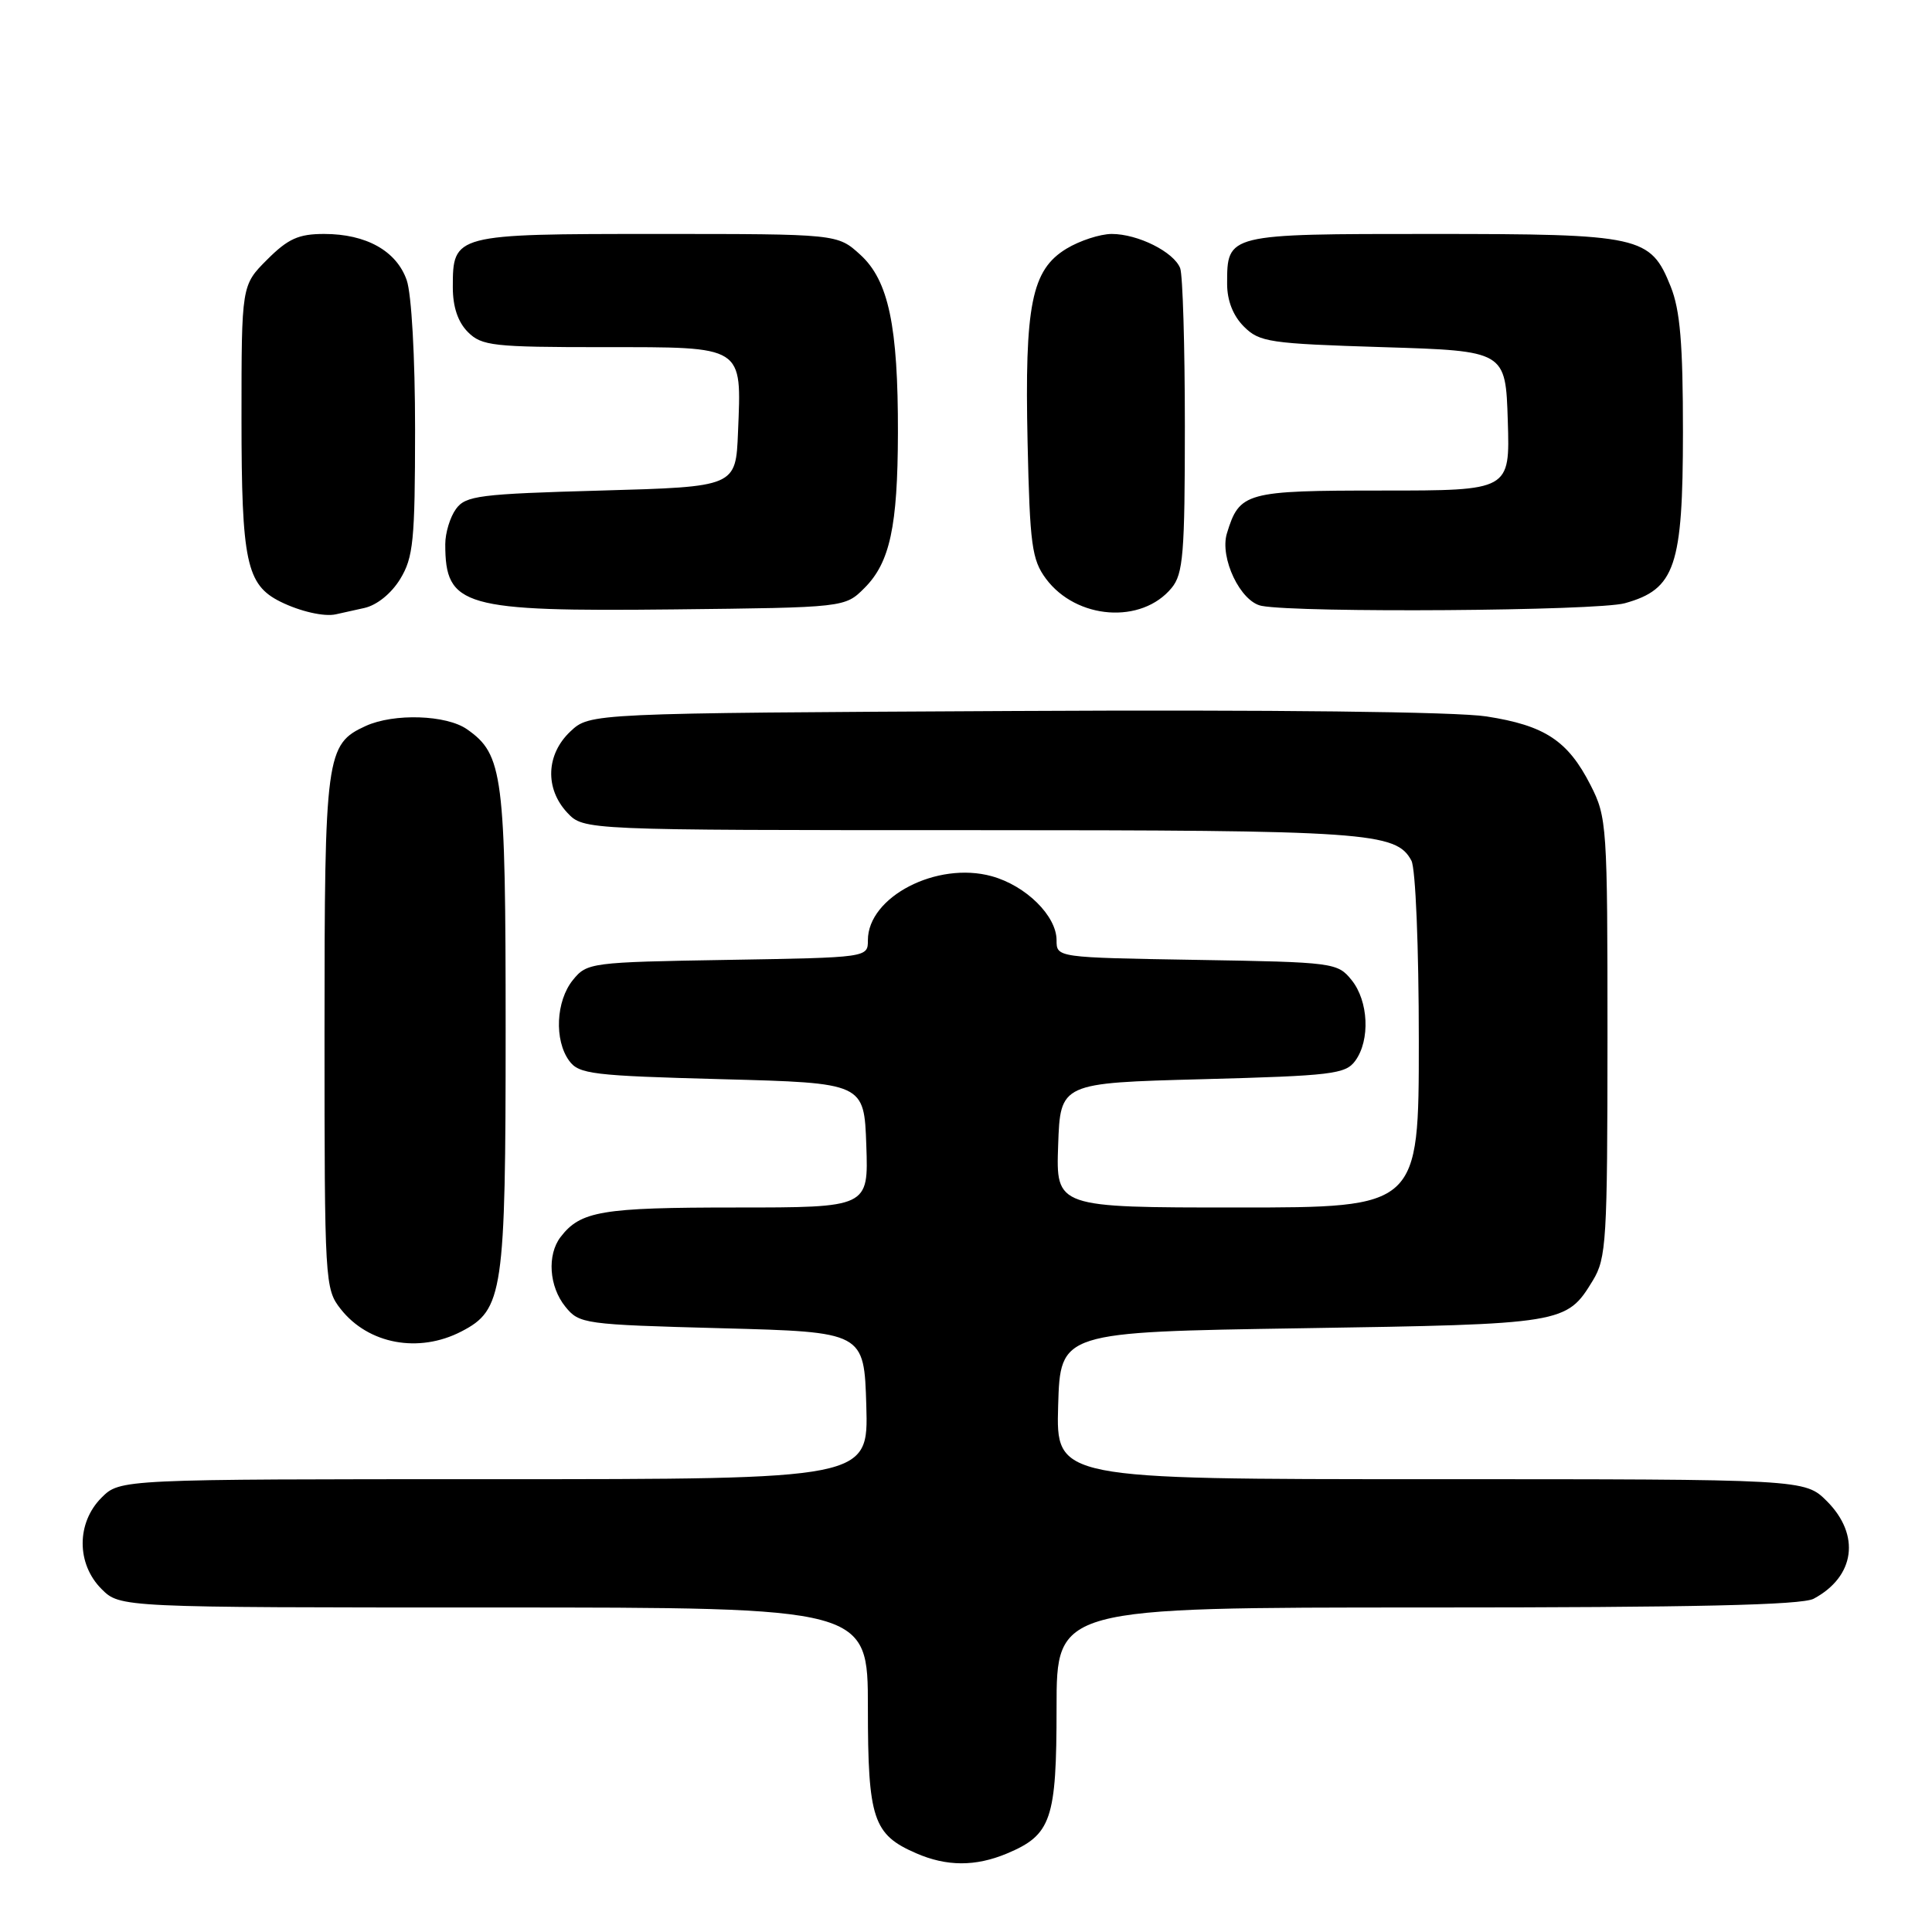 <?xml version="1.0" encoding="UTF-8" standalone="no"?>
<!DOCTYPE svg PUBLIC "-//W3C//DTD SVG 1.1//EN" "http://www.w3.org/Graphics/SVG/1.1/DTD/svg11.dtd" >
<svg xmlns="http://www.w3.org/2000/svg" xmlns:xlink="http://www.w3.org/1999/xlink" version="1.1" viewBox="0 0 256 256">
 <g >
 <path fill="currentColor"
d=" M 133.40 245.61 C 139.32 243.13 140.00 241.13 140.00 226.28 C 140.00 213.00 140.00 213.00 189.07 213.00 C 224.45 213.00 238.74 212.68 240.32 211.84 C 245.80 208.91 246.55 203.40 242.08 198.92 C 239.15 196.00 239.15 196.00 189.54 196.00 C 139.93 196.00 139.93 196.00 140.21 186.25 C 140.50 176.50 140.50 176.50 172.50 176.00 C 207.25 175.46 207.56 175.41 211.05 169.69 C 212.86 166.72 212.99 164.45 213.00 137.46 C 213.00 109.32 212.93 108.29 210.75 104.02 C 207.75 98.14 204.70 96.13 196.96 94.93 C 193.01 94.31 168.65 94.03 134.32 94.21 C 78.16 94.50 78.16 94.50 75.58 96.92 C 72.35 99.96 72.18 104.49 75.17 107.69 C 77.35 110.00 77.35 110.00 128.53 110.00 C 181.28 110.00 185.00 110.26 187.02 114.04 C 187.57 115.07 188.00 125.45 188.00 137.93 C 188.00 160.00 188.00 160.00 163.96 160.00 C 139.92 160.00 139.92 160.00 140.21 151.75 C 140.50 143.50 140.50 143.50 159.33 143.00 C 176.50 142.54 178.29 142.33 179.58 140.56 C 181.58 137.82 181.34 132.64 179.09 129.86 C 177.23 127.56 176.74 127.49 158.59 127.19 C 140.00 126.88 140.00 126.88 140.00 124.58 C 140.00 121.36 135.94 117.35 131.40 116.10 C 124.15 114.10 115.00 118.83 115.00 124.58 C 115.00 126.88 115.00 126.88 96.41 127.19 C 78.26 127.49 77.77 127.56 75.91 129.86 C 73.66 132.64 73.42 137.82 75.42 140.56 C 76.71 142.33 78.50 142.54 95.67 143.00 C 114.50 143.50 114.50 143.50 114.79 151.75 C 115.08 160.00 115.08 160.00 97.47 160.00 C 79.72 160.00 76.92 160.47 74.28 163.91 C 72.47 166.28 72.75 170.47 74.91 173.14 C 76.76 175.43 77.35 175.51 95.66 176.00 C 114.50 176.50 114.50 176.50 114.79 186.25 C 115.07 196.00 115.07 196.00 65.49 196.00 C 15.91 196.00 15.91 196.00 13.45 198.45 C 10.12 201.79 10.12 207.21 13.45 210.55 C 15.91 213.00 15.91 213.00 65.45 213.00 C 115.00 213.00 115.00 213.00 115.00 226.28 C 115.00 241.01 115.69 243.09 121.38 245.56 C 125.43 247.33 129.25 247.34 133.40 245.61 Z  M 61.13 176.43 C 66.67 173.57 67.00 171.31 67.00 136.50 C 67.00 102.64 66.66 99.97 61.88 96.63 C 59.15 94.72 52.21 94.49 48.47 96.19 C 43.19 98.60 43.00 100.02 43.00 136.82 C 43.00 169.95 43.05 170.79 45.14 173.45 C 48.80 178.11 55.48 179.35 61.13 176.43 Z  M 48.28 80.56 C 49.94 80.19 51.85 78.65 53.03 76.72 C 54.77 73.86 54.99 71.64 55.00 56.90 C 55.00 47.32 54.53 38.95 53.89 37.12 C 52.54 33.25 48.52 31.00 42.95 31.00 C 39.56 31.00 38.17 31.63 35.40 34.40 C 32.00 37.80 32.00 37.80 32.00 55.45 C 32.00 74.43 32.65 77.49 37.16 79.73 C 39.76 81.02 42.97 81.75 44.50 81.40 C 45.05 81.27 46.75 80.89 48.28 80.56 Z  M 155.25 77.90 C 156.78 76.04 157.00 73.38 157.00 56.47 C 157.00 45.85 156.72 36.44 156.38 35.54 C 155.55 33.39 150.78 31.00 147.30 31.00 C 145.76 31.01 143.06 31.89 141.30 32.96 C 136.69 35.77 135.76 40.39 136.16 58.61 C 136.46 72.21 136.73 74.16 138.59 76.68 C 142.62 82.10 151.27 82.74 155.25 77.90 Z  M 114.55 77.91 C 117.92 74.54 118.95 69.77 118.98 57.39 C 119.01 43.20 117.74 37.16 113.99 33.75 C 110.97 31.00 110.97 31.00 87.06 31.00 C 60.14 31.00 60.00 31.04 60.00 38.07 C 60.00 40.67 60.68 42.68 62.00 44.00 C 63.83 45.83 65.33 46.00 79.96 46.00 C 98.73 46.00 98.26 45.71 97.79 57.27 C 97.50 64.50 97.50 64.50 79.67 65.00 C 63.49 65.45 61.70 65.68 60.42 67.44 C 59.64 68.51 59.00 70.61 59.00 72.11 C 59.00 80.38 61.32 81.05 89.23 80.75 C 111.96 80.50 111.96 80.50 114.55 77.91 Z  M 215.30 79.93 C 221.97 78.08 222.99 75.06 223.00 57.27 C 223.00 45.54 222.63 41.11 221.38 37.98 C 218.69 31.27 217.46 31.00 189.67 31.00 C 162.53 31.00 162.60 30.98 162.60 37.62 C 162.60 39.83 163.39 41.84 164.82 43.27 C 166.89 45.34 168.18 45.53 183.27 46.00 C 199.50 46.50 199.50 46.50 199.79 55.75 C 200.08 65.00 200.08 65.00 183.19 65.00 C 165.02 65.00 164.24 65.22 162.57 70.68 C 161.59 73.92 164.37 79.75 167.17 80.28 C 172.16 81.23 211.65 80.95 215.30 79.93 Z "/>
</g>
</svg>